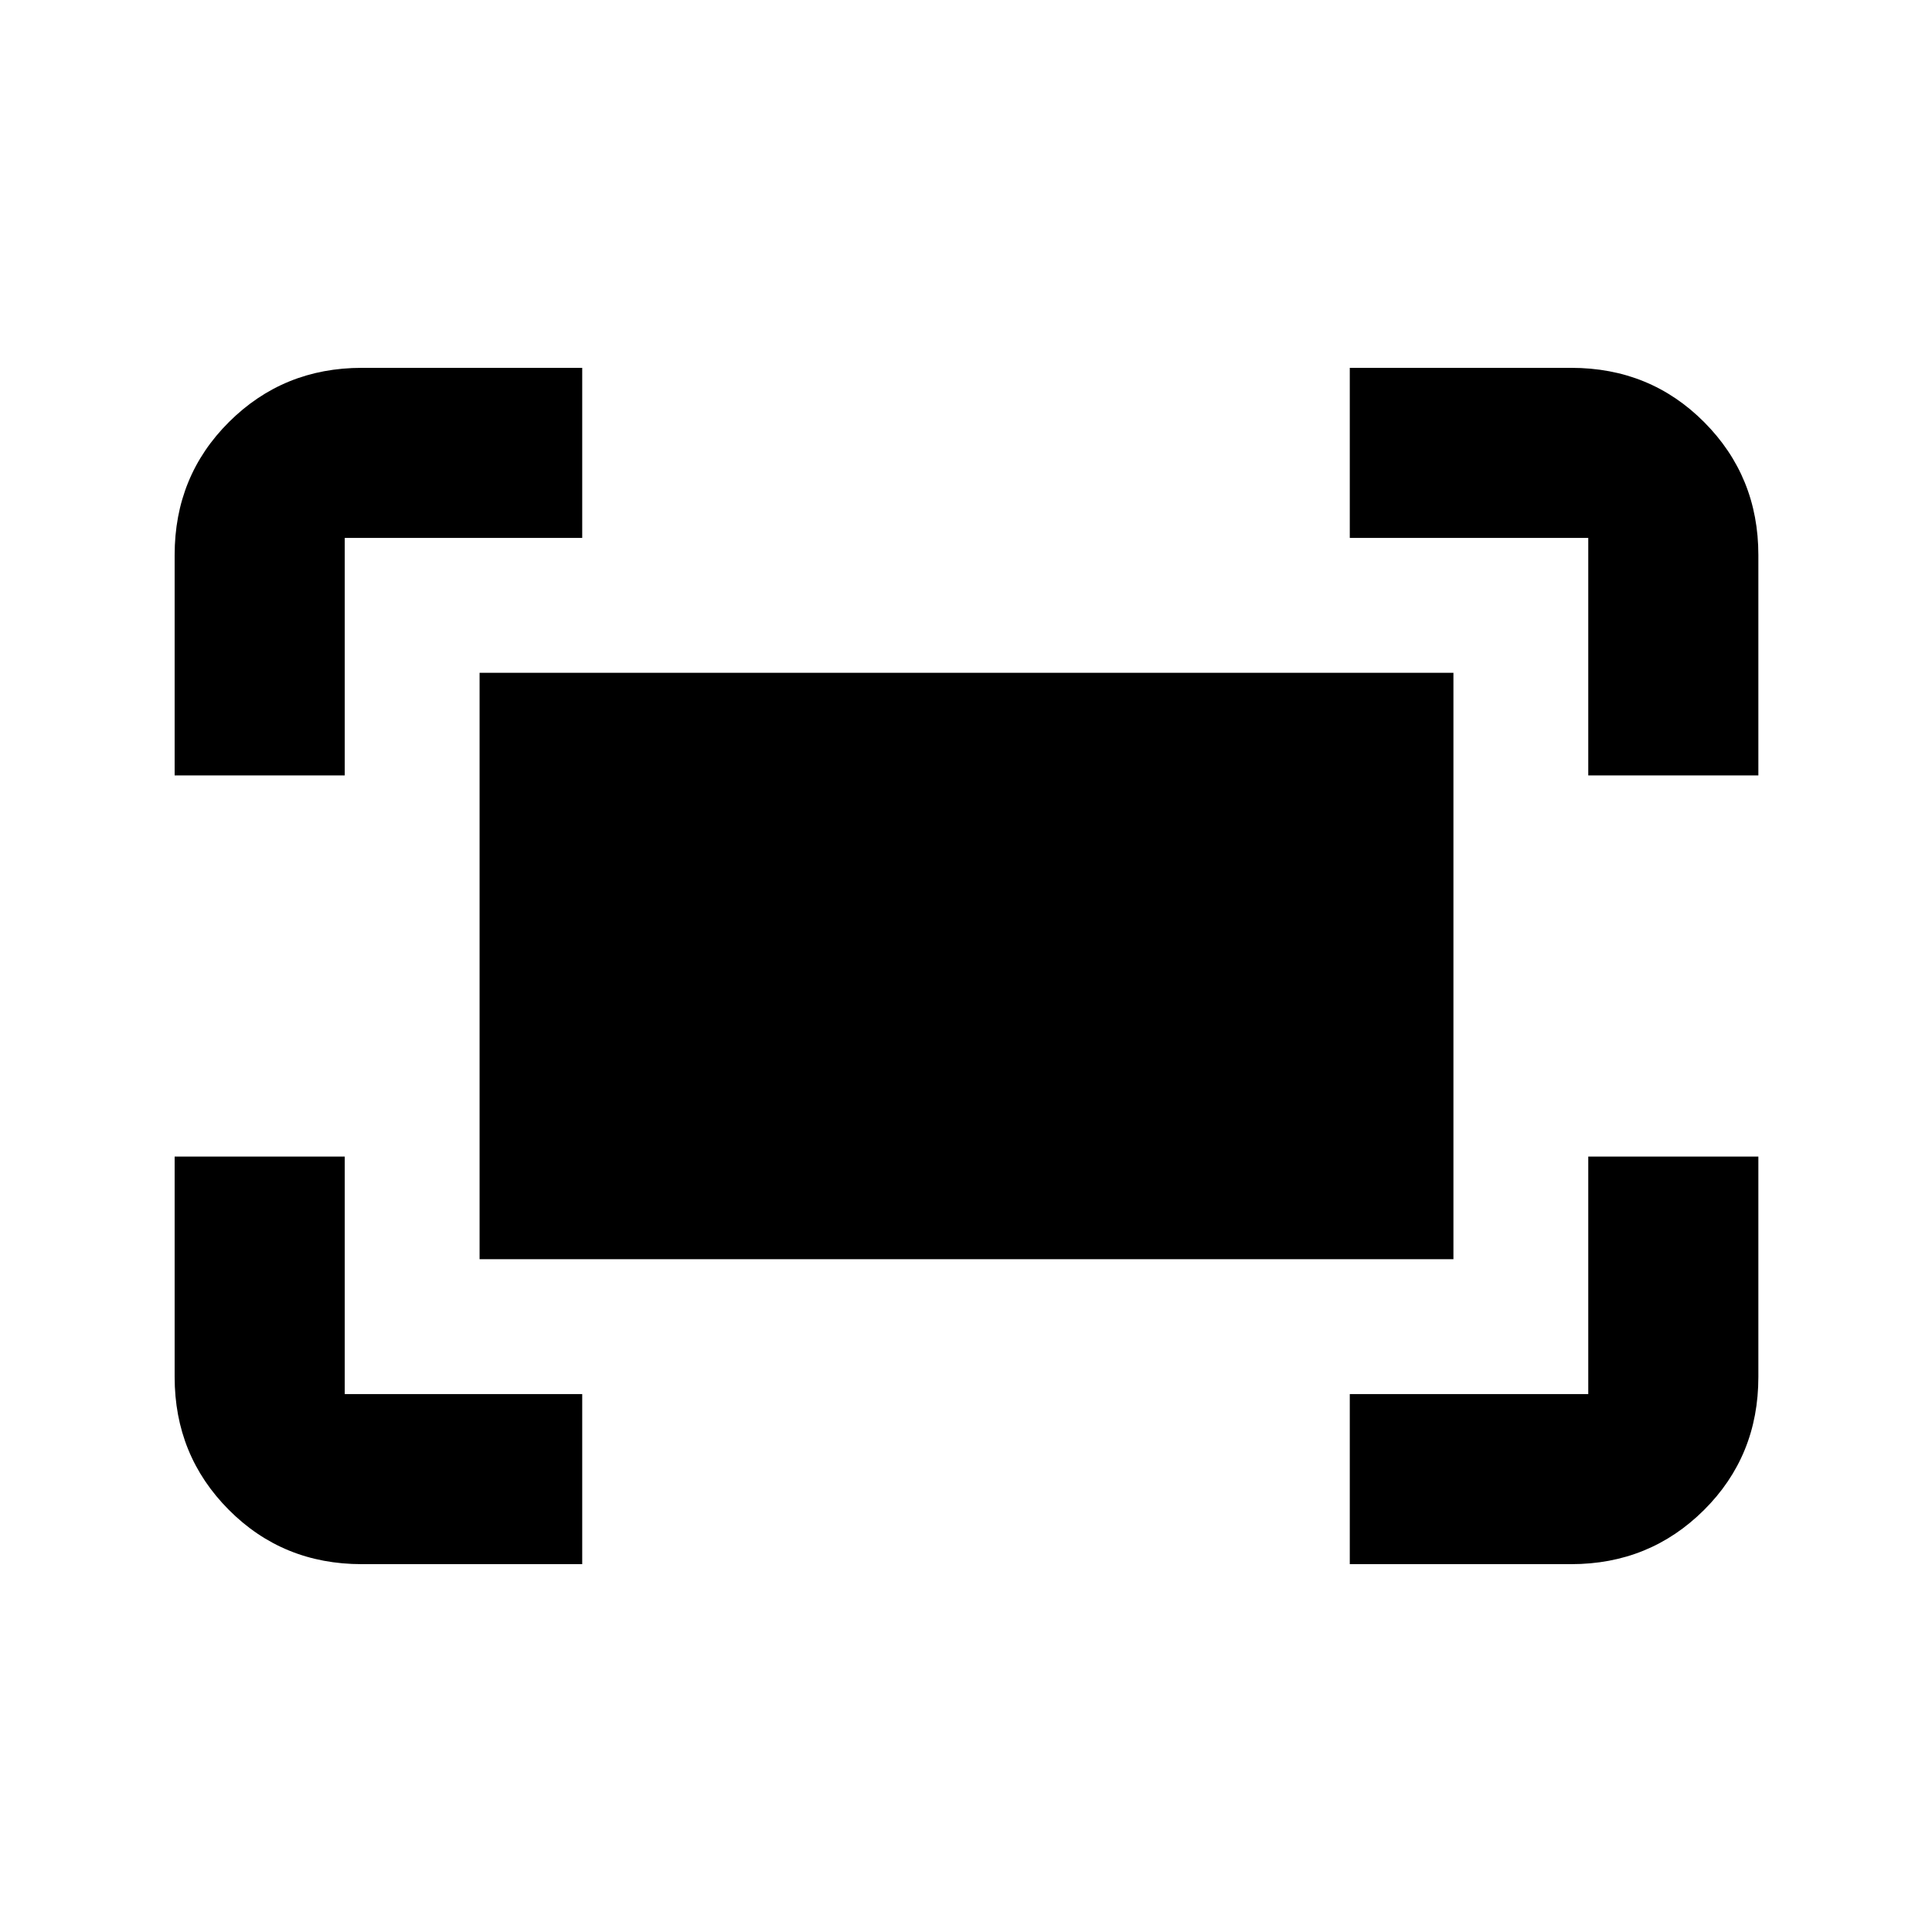 <svg xmlns="http://www.w3.org/2000/svg" height="20" viewBox="0 -960 960 960" width="20"><path d="M789.2-574.7v-118H670.7v-84.52h110.02q39.24 0 66.12 27.03 26.88 27.03 26.88 65.97v109.52H789.2Zm-702.42 0v-109.52q0-39.24 27.03-66.12 27.03-26.88 65.97-26.88H289.3v84.52h-118v118H86.78ZM670.7-182.78v-84.52h118.5v-118h84.52v109.52q0 39.24-27.03 66.12-27.03 26.88-65.97 26.88H670.7Zm-490.92 0q-39.24 0-66.12-27.03-26.88-27.03-26.88-65.97V-385.3h84.52v118h118v84.52H179.78ZM238.3-334.3v-291.4h483.9v291.4H238.3Z"/></svg>